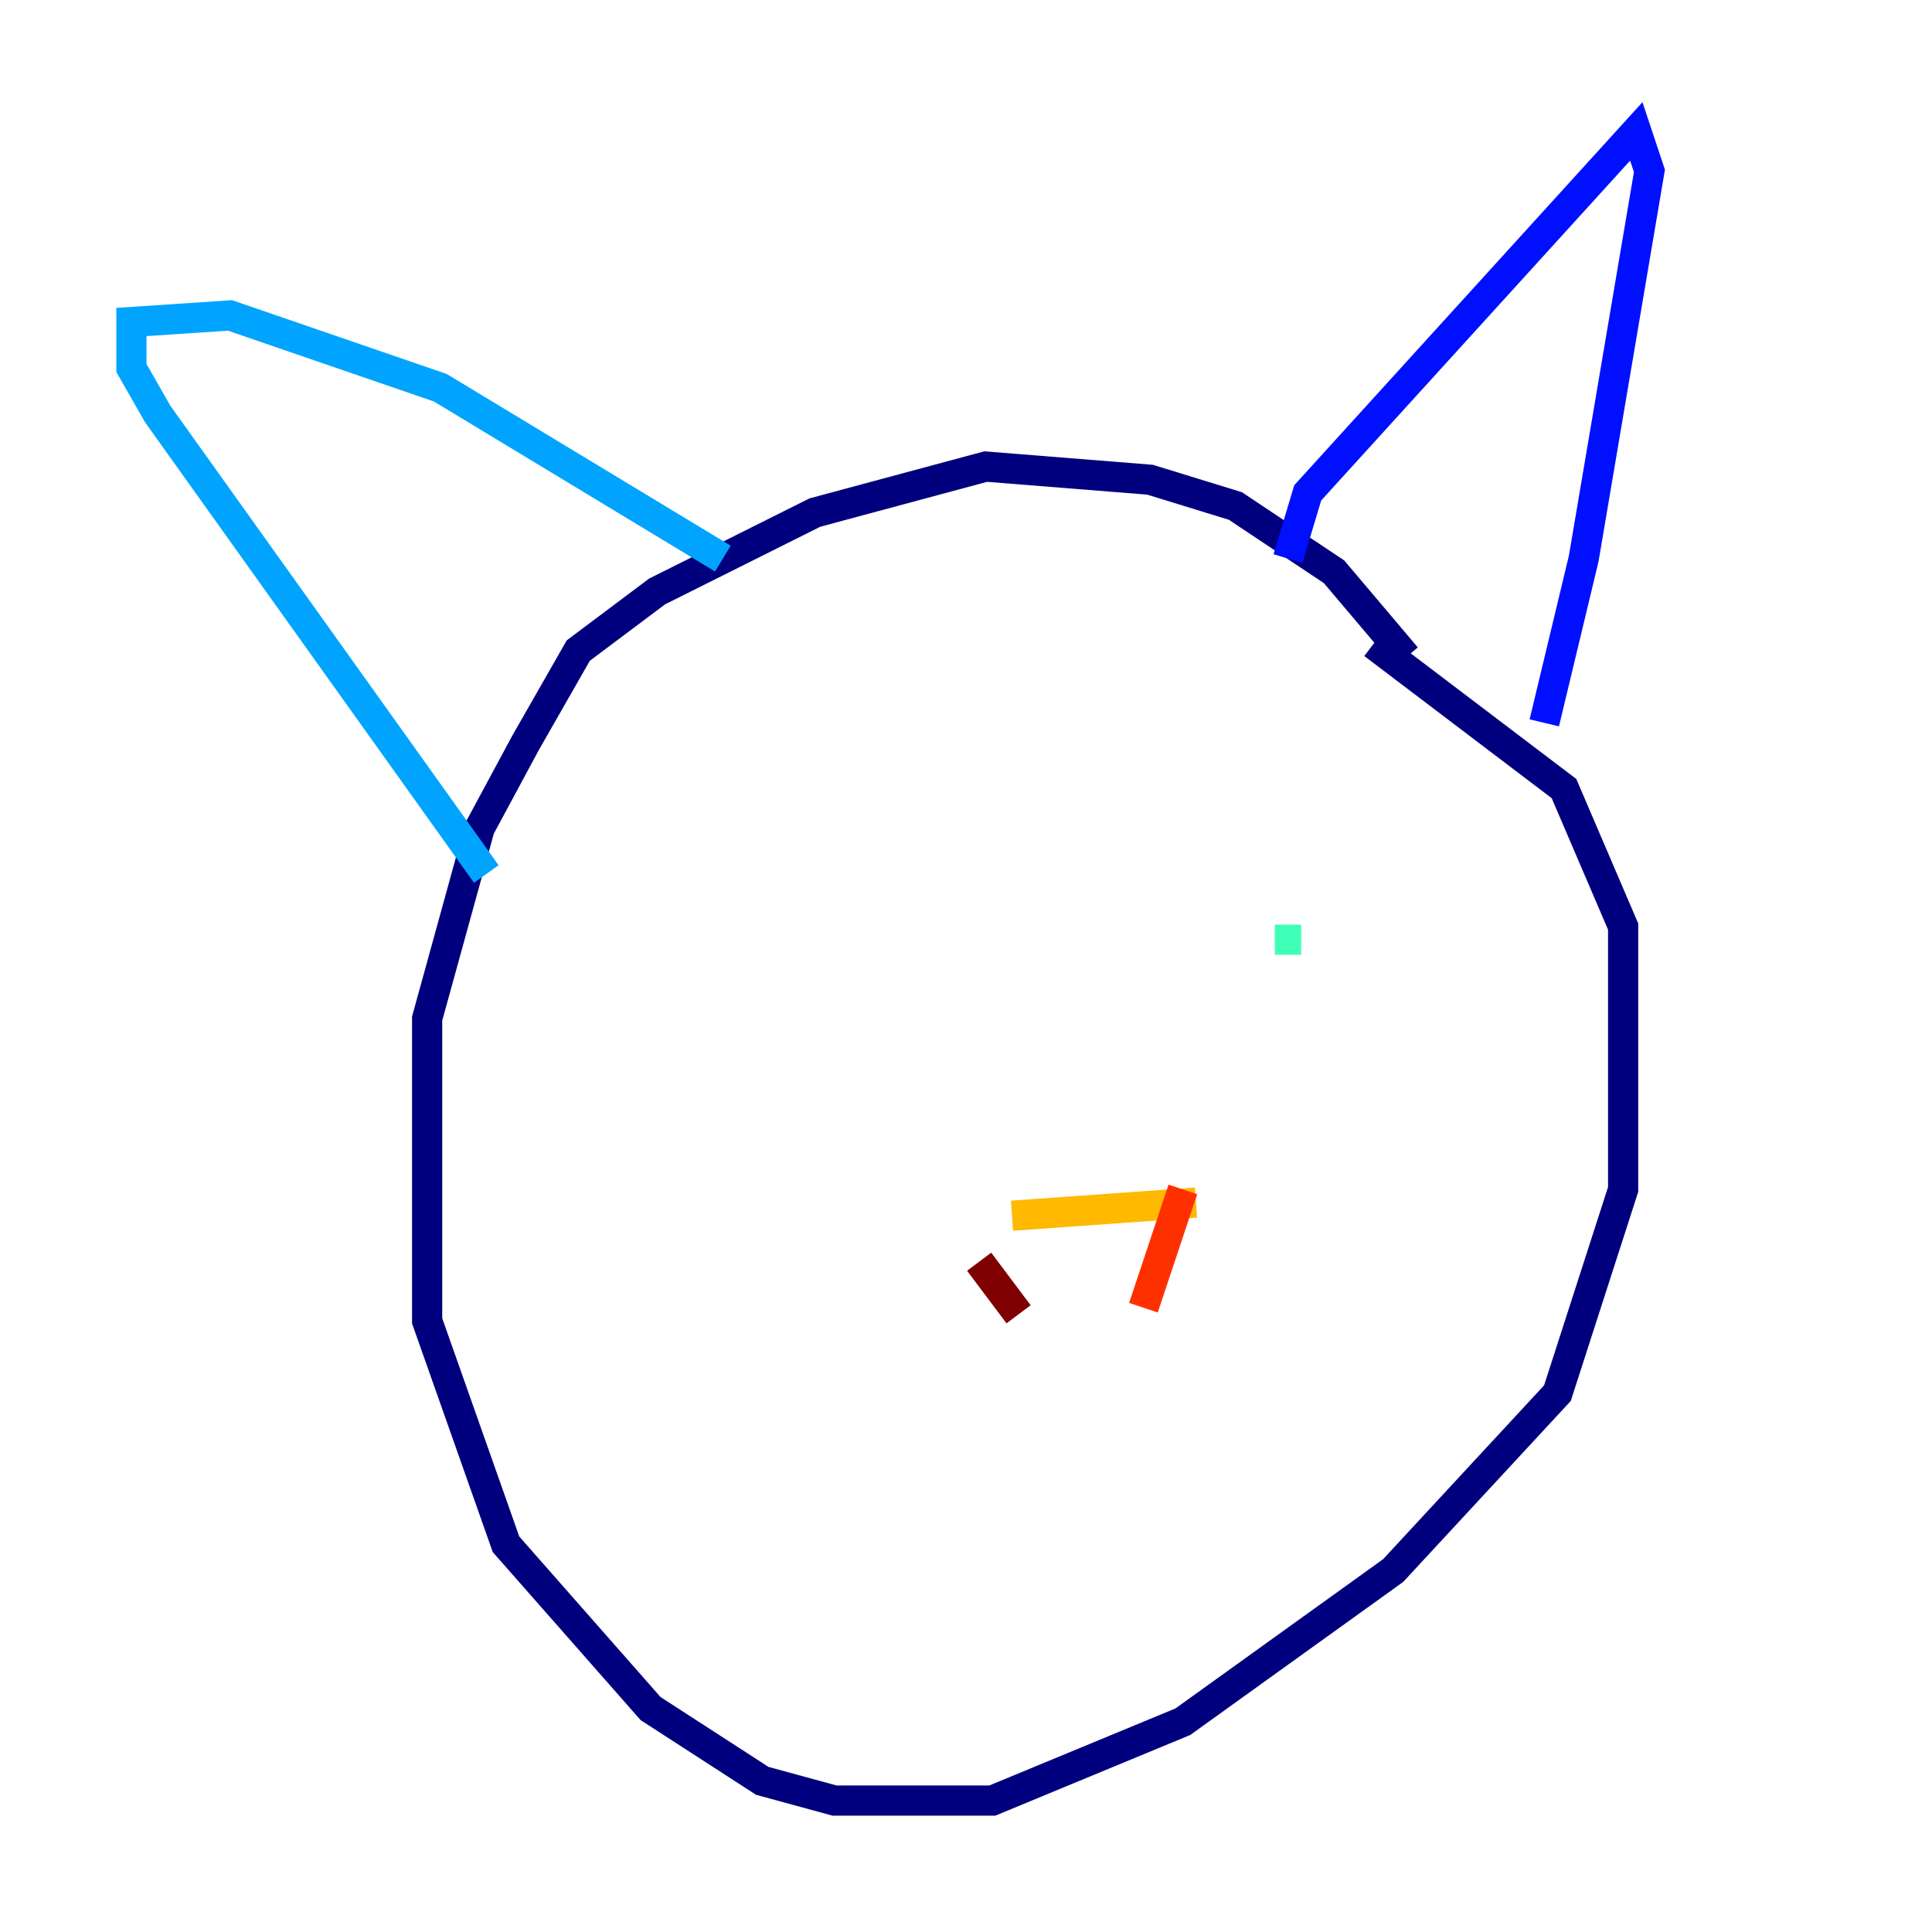<?xml version="1.0" encoding="utf-8" ?>
<svg baseProfile="tiny" height="128" version="1.2" viewBox="0,0,128,128" width="128" xmlns="http://www.w3.org/2000/svg" xmlns:ev="http://www.w3.org/2001/xml-events" xmlns:xlink="http://www.w3.org/1999/xlink"><defs /><polyline fill="none" points="93.17,43.537 88.381,37.878 81.85,33.524 76.191,31.782 65.306,30.912 53.986,33.959 43.537,39.184 38.313,43.102 34.83,49.197 31.782,54.857 28.299,67.483 28.299,87.51 33.524,102.313 43.102,113.197 50.503,117.986 55.292,119.293 65.742,119.293 78.367,114.068 92.299,104.054 103.184,92.299 107.537,78.803 107.537,61.388 103.619,52.245 90.993,42.667" stroke="#00007f" stroke-width="2" /><polyline fill="none" points="85.333,37.007 86.639,32.653 108.408,8.707 109.279,11.32 104.925,37.007 102.313,47.891" stroke="#0010ff" stroke-width="2" /><polyline fill="none" points="47.891,37.007 29.17,25.687 15.238,20.898 8.707,21.333 8.707,24.381 10.449,27.429 32.218,57.905" stroke="#00a4ff" stroke-width="2" /><polyline fill="none" points="86.204,62.258 84.463,62.258" stroke="#3fffb7" stroke-width="2" /><polyline fill="none" points="51.809,64.435 51.809,64.435" stroke="#b7ff3f" stroke-width="2" /><polyline fill="none" points="79.238,79.674 67.048,80.544" stroke="#ffb900" stroke-width="2" /><polyline fill="none" points="78.367,78.803 75.755,86.639" stroke="#ff3000" stroke-width="2" /><polyline fill="none" points="64.871,83.592 67.483,87.075" stroke="#7f0000" stroke-width="2" /></svg>